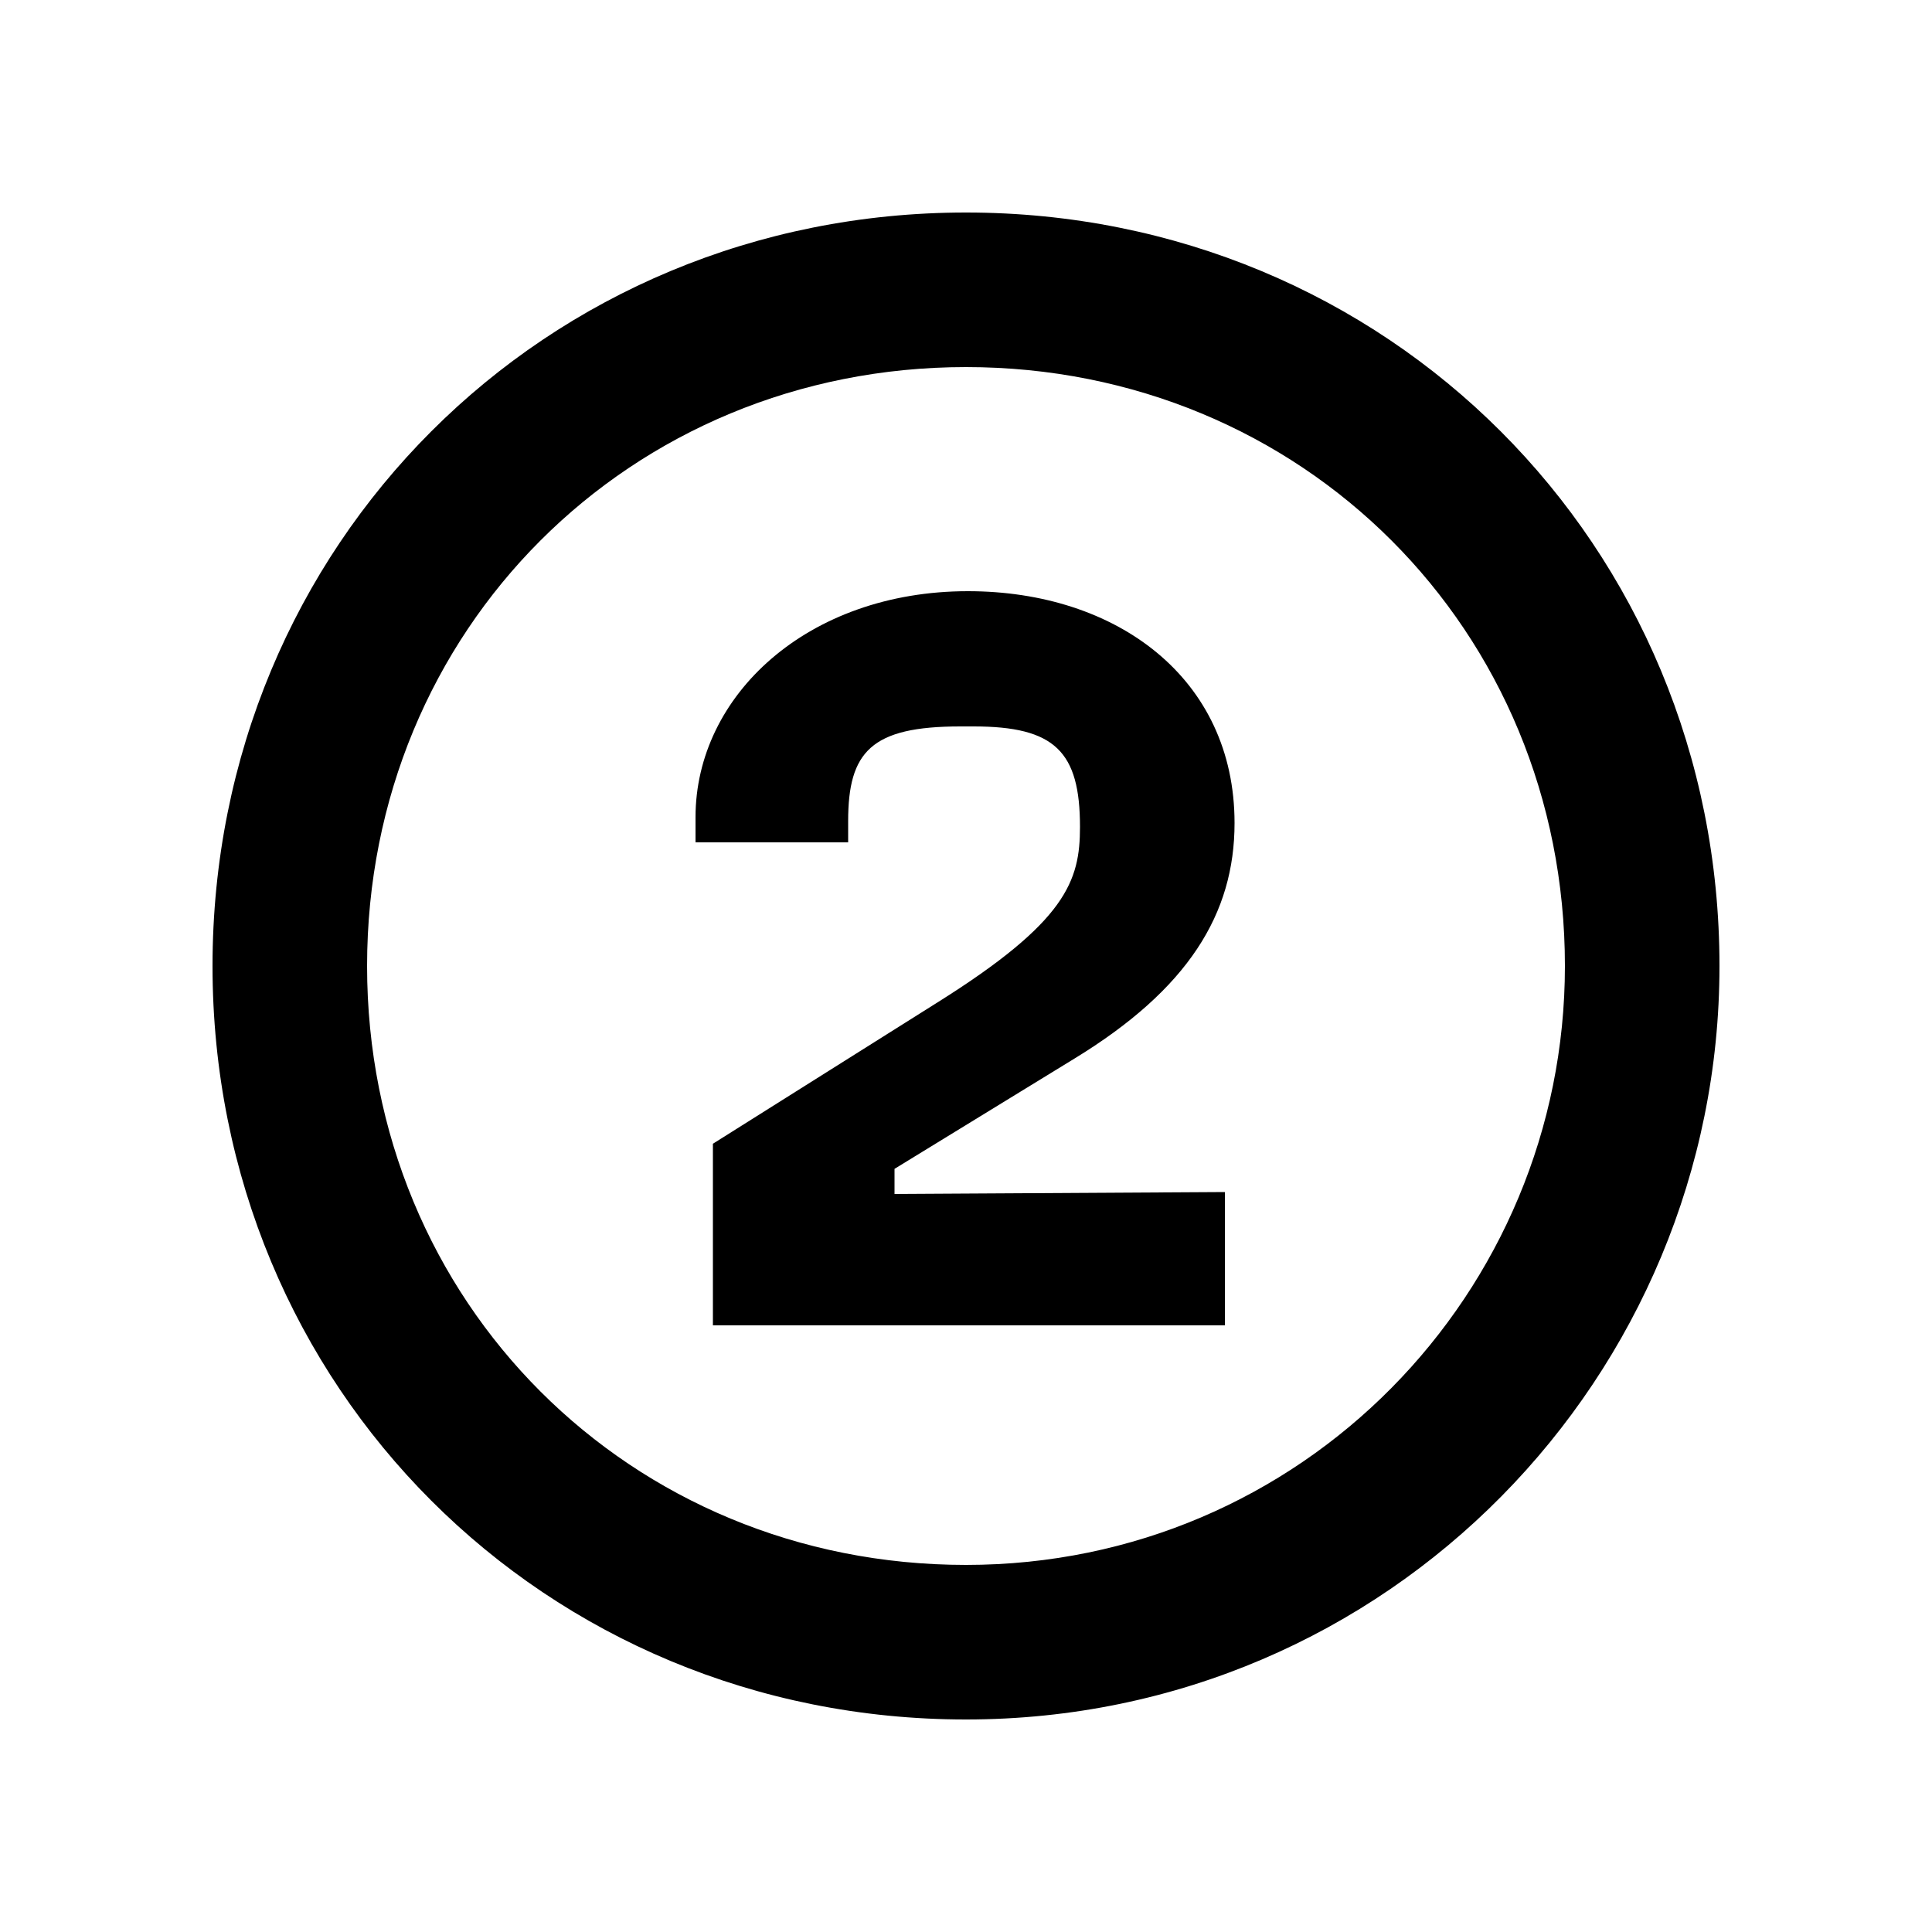 <svg xmlns="http://www.w3.org/2000/svg" width="24" height="24" fill="none" viewBox="0 0 24 24"><path fill="#000" d="M12 21.36C17.256 21.36 21.36 17.088 21.36 12C21.36 6.768 17.232 2.64 12 2.64C6.768 2.64 2.64 6.768 2.64 12C2.64 17.232 6.768 21.36 12 21.36ZM4.56 12C4.56 7.824 7.824 4.56 12 4.56C16.176 4.56 19.44 7.824 19.44 12C19.44 16.056 16.176 19.44 12 19.44C7.824 19.44 4.56 16.176 4.56 12ZM8.64 10.464H10.536V10.2C10.536 9.336 10.824 9.024 11.928 9.024H12.096C13.104 9.024 13.416 9.336 13.416 10.272C13.416 10.944 13.248 11.448 11.64 12.456L8.856 14.208V16.464H15.216V14.808L11.112 14.832V14.52L13.344 13.152C14.76 12.288 15.336 11.352 15.336 10.224C15.336 8.424 13.872 7.344 12.024 7.344C10.032 7.344 8.64 8.64 8.64 10.152V10.464Z"/></svg>